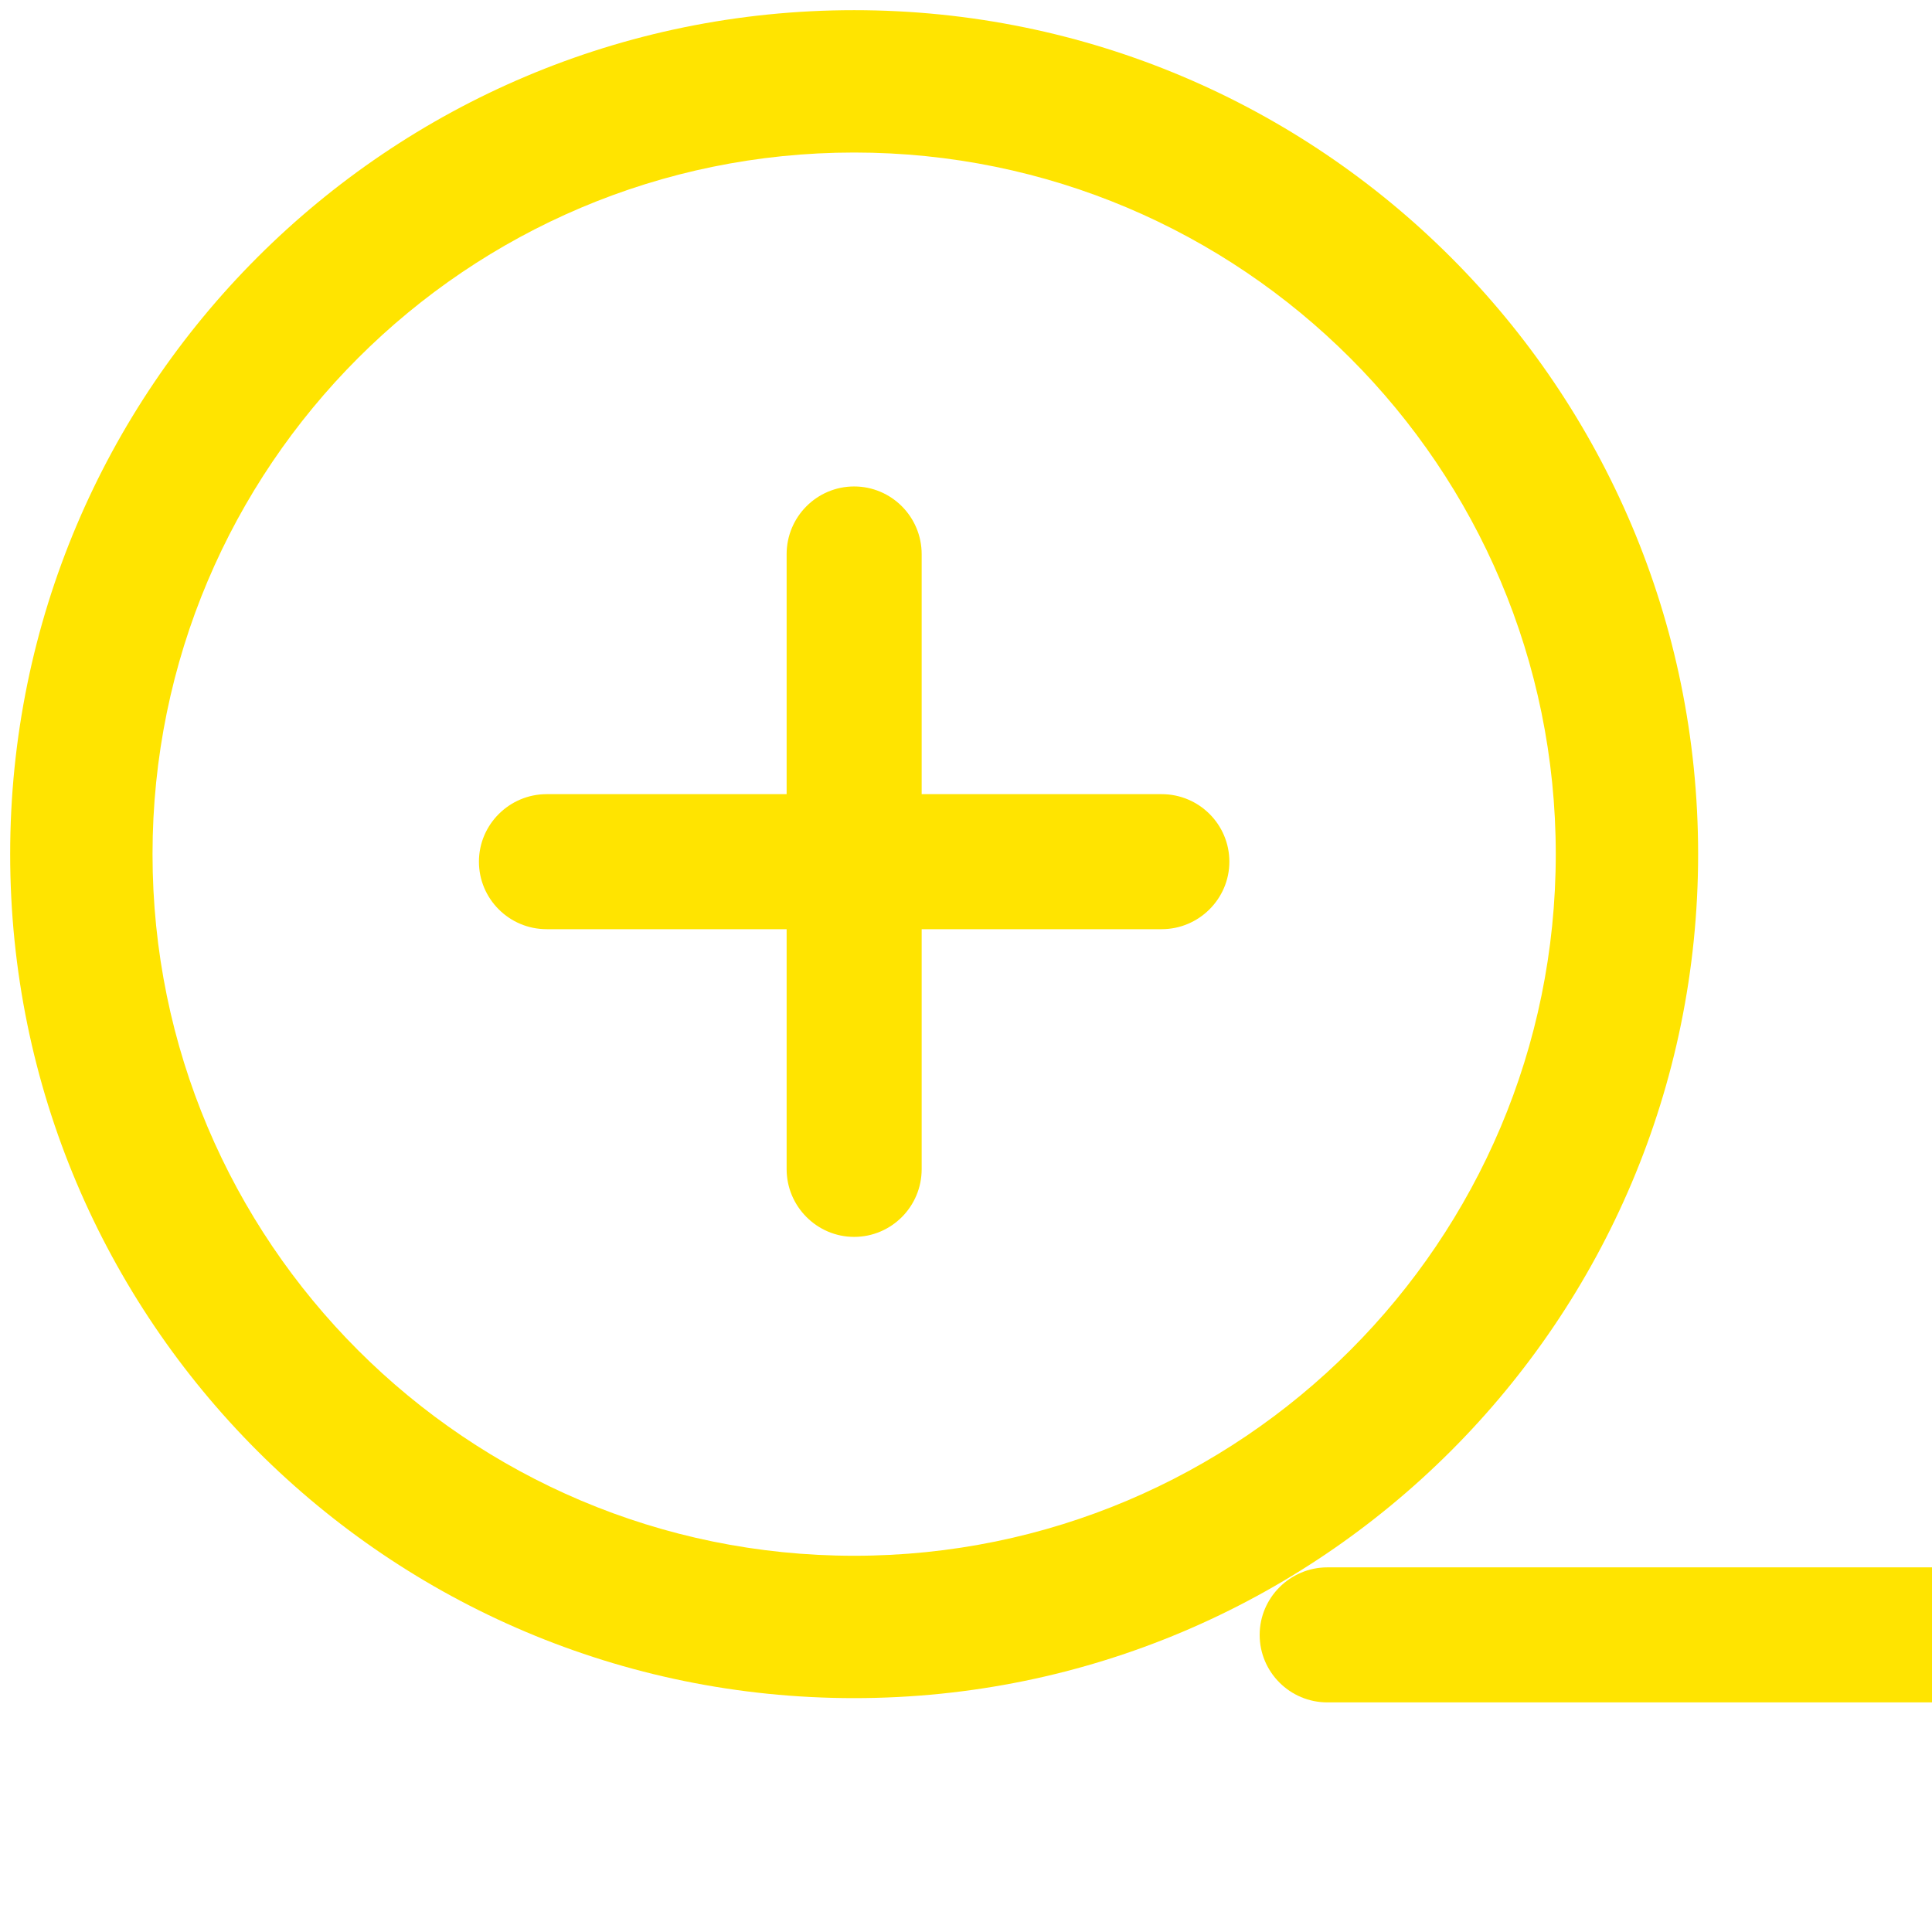 <?xml version="1.0" encoding="utf-8"?>
<!-- Generator: Avocode 2.5.2 - http://avocode.com -->
<svg height="95" width="95" xmlns:xlink="http://www.w3.org/1999/xlink" xmlns="http://www.w3.org/2000/svg" viewBox="0 0 95 95">
    <path fill="#ffe400" fill-rule="evenodd" d="M 42 83.5 C 64.92 83.5 83.5 64.92 83.5 42 C 83.5 19.08 64.92 0.5 42 0.5 C 19.08 0.5 0.5 19.08 0.5 42 C 0.5 64.92 19.08 83.5 42 83.5 L 42 83.5 Z M 42 76.5 C 22.95 76.5 7.5 61.05 7.5 42 C 7.5 22.95 22.95 7.5 42 7.5 C 61.05 7.5 76.5 22.95 76.5 42 C 76.5 61.05 61.05 76.5 42 76.5 L 42 76.5 Z M 42 76.5" />
    <path fill="#ffe400" fill-rule="evenodd" d="M 38.68 27.25 C 38.68 25.41 40.17 23.92 42 23.92 L 42 23.92 C 43.83 23.92 45.32 25.41 45.32 27.25 L 45.32 57.49 C 45.32 59.33 43.83 60.82 42 60.82 L 42 60.82 C 40.17 60.82 38.68 59.32 38.68 57.49 L 38.68 27.25 Z M 38.68 27.25" />
    <path fill="#ffe400" fill-rule="evenodd" d="M 57.12 39.05 C 58.96 39.05 60.45 40.54 60.45 42.37 L 60.45 42.37 C 60.45 44.2 58.95 45.69 57.12 45.69 L 26.88 45.69 C 25.04 45.69 23.55 44.2 23.55 42.37 L 23.55 42.37 C 23.55 40.54 25.05 39.05 26.88 39.05 L 57.12 39.05 L 57.12 39.05 Z M 57.12 39.05" />
    <path fill="#ffe400" fill-rule="evenodd" d="M 95.52 77.07 C 97.35 77.07 98.84 78.56 98.84 80.39 L 98.84 80.39 C 98.84 82.23 97.35 83.71 95.52 83.71 L 65.27 83.71 C 63.43 83.71 61.94 82.22 61.94 80.39 L 61.94 80.39 C 61.94 78.56 63.44 77.07 65.27 77.07 L 95.52 77.07 L 95.52 77.07 Z M 95.52 77.07" />
</svg>